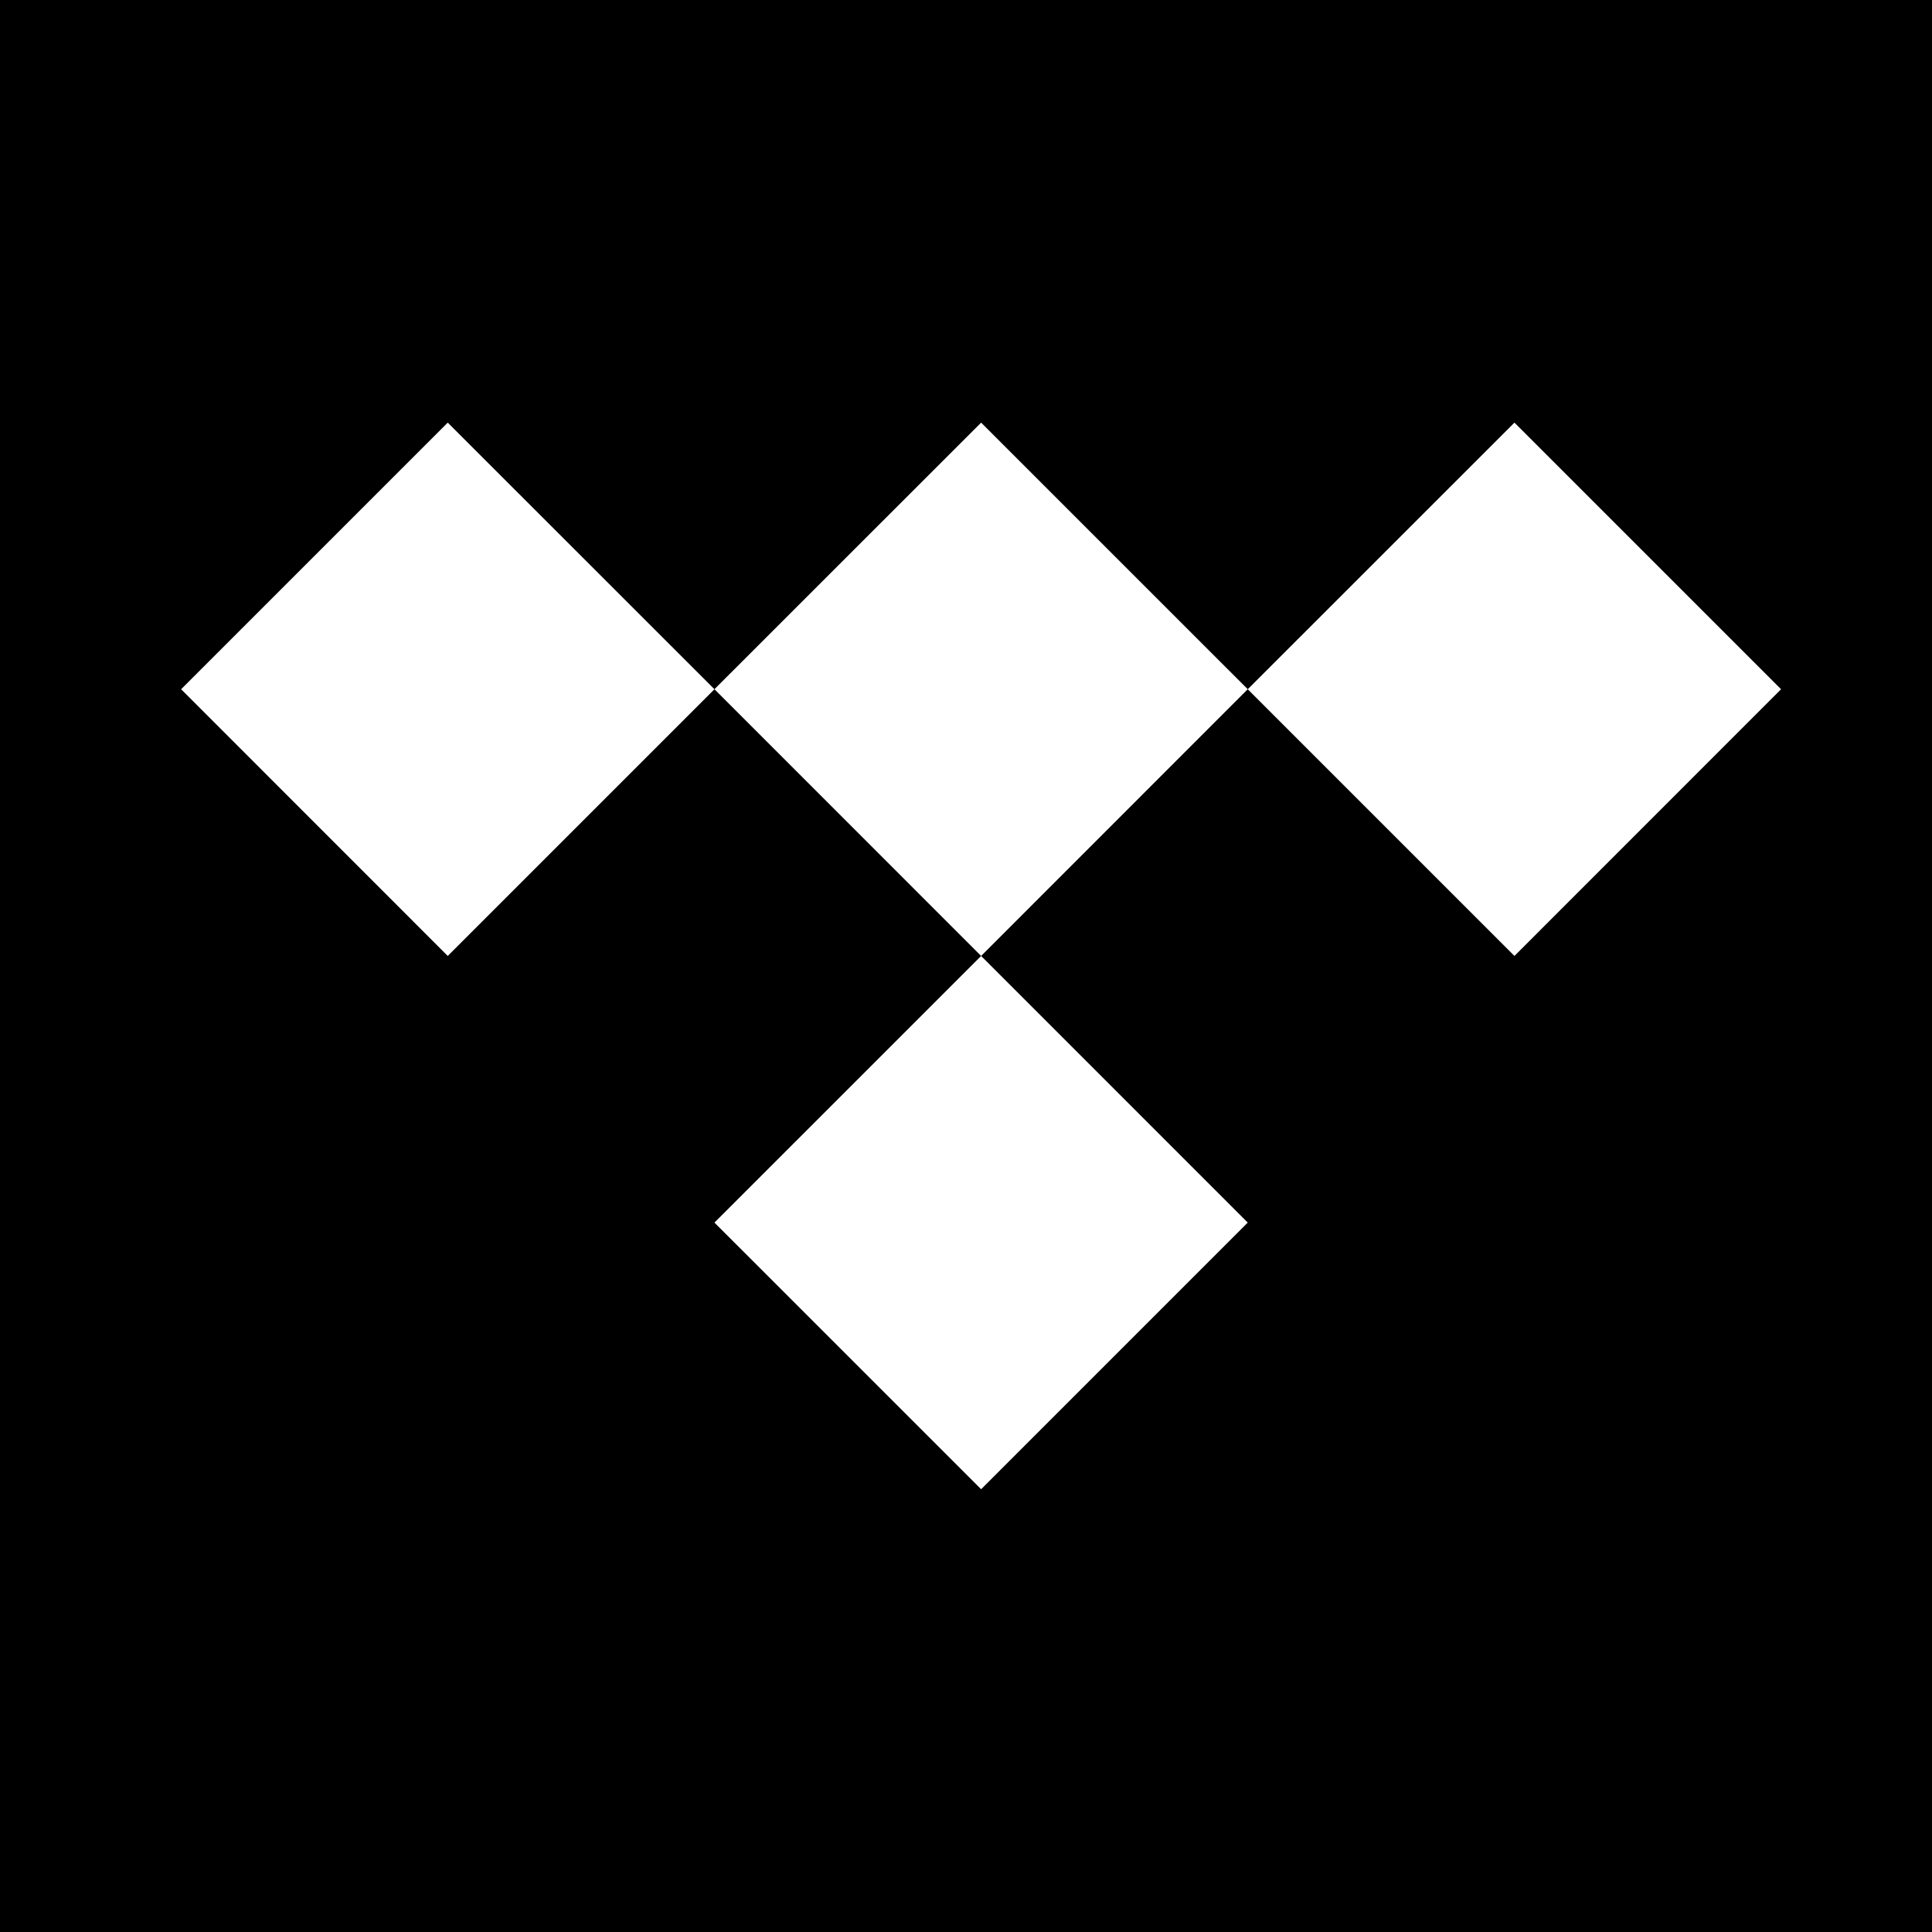 <svg width="64" height="64" viewBox="0 0 64 64" fill="none" xmlns="http://www.w3.org/2000/svg">
<rect x="0" y="0" width="64" height="64" fill="#808080" stroke="none"/>
<g clip-path="url(#clip0_1116_226)">
<rect width="64" height="64" fill="black"/>
<path d="M41.333 22.831L32.501 31.667L23.667 22.831L32.501 14L41.333 22.831Z" fill="white"/>
<path d="M41.333 40.5L32.501 49.333L23.667 40.5L32.501 31.667L41.333 40.5Z" fill="white"/>
<path d="M23.667 22.832L14.832 31.667L6 22.832L14.832 14L23.667 22.832Z" fill="white"/>
<path d="M59 22.832L50.168 31.667L41.333 22.832L50.168 14L59 22.832Z" fill="white"/>
</g>
<defs>
<clipPath id="clip0_1116_226">
<rect width="64" height="64" fill="white"/>
</clipPath>
</defs>
</svg>
